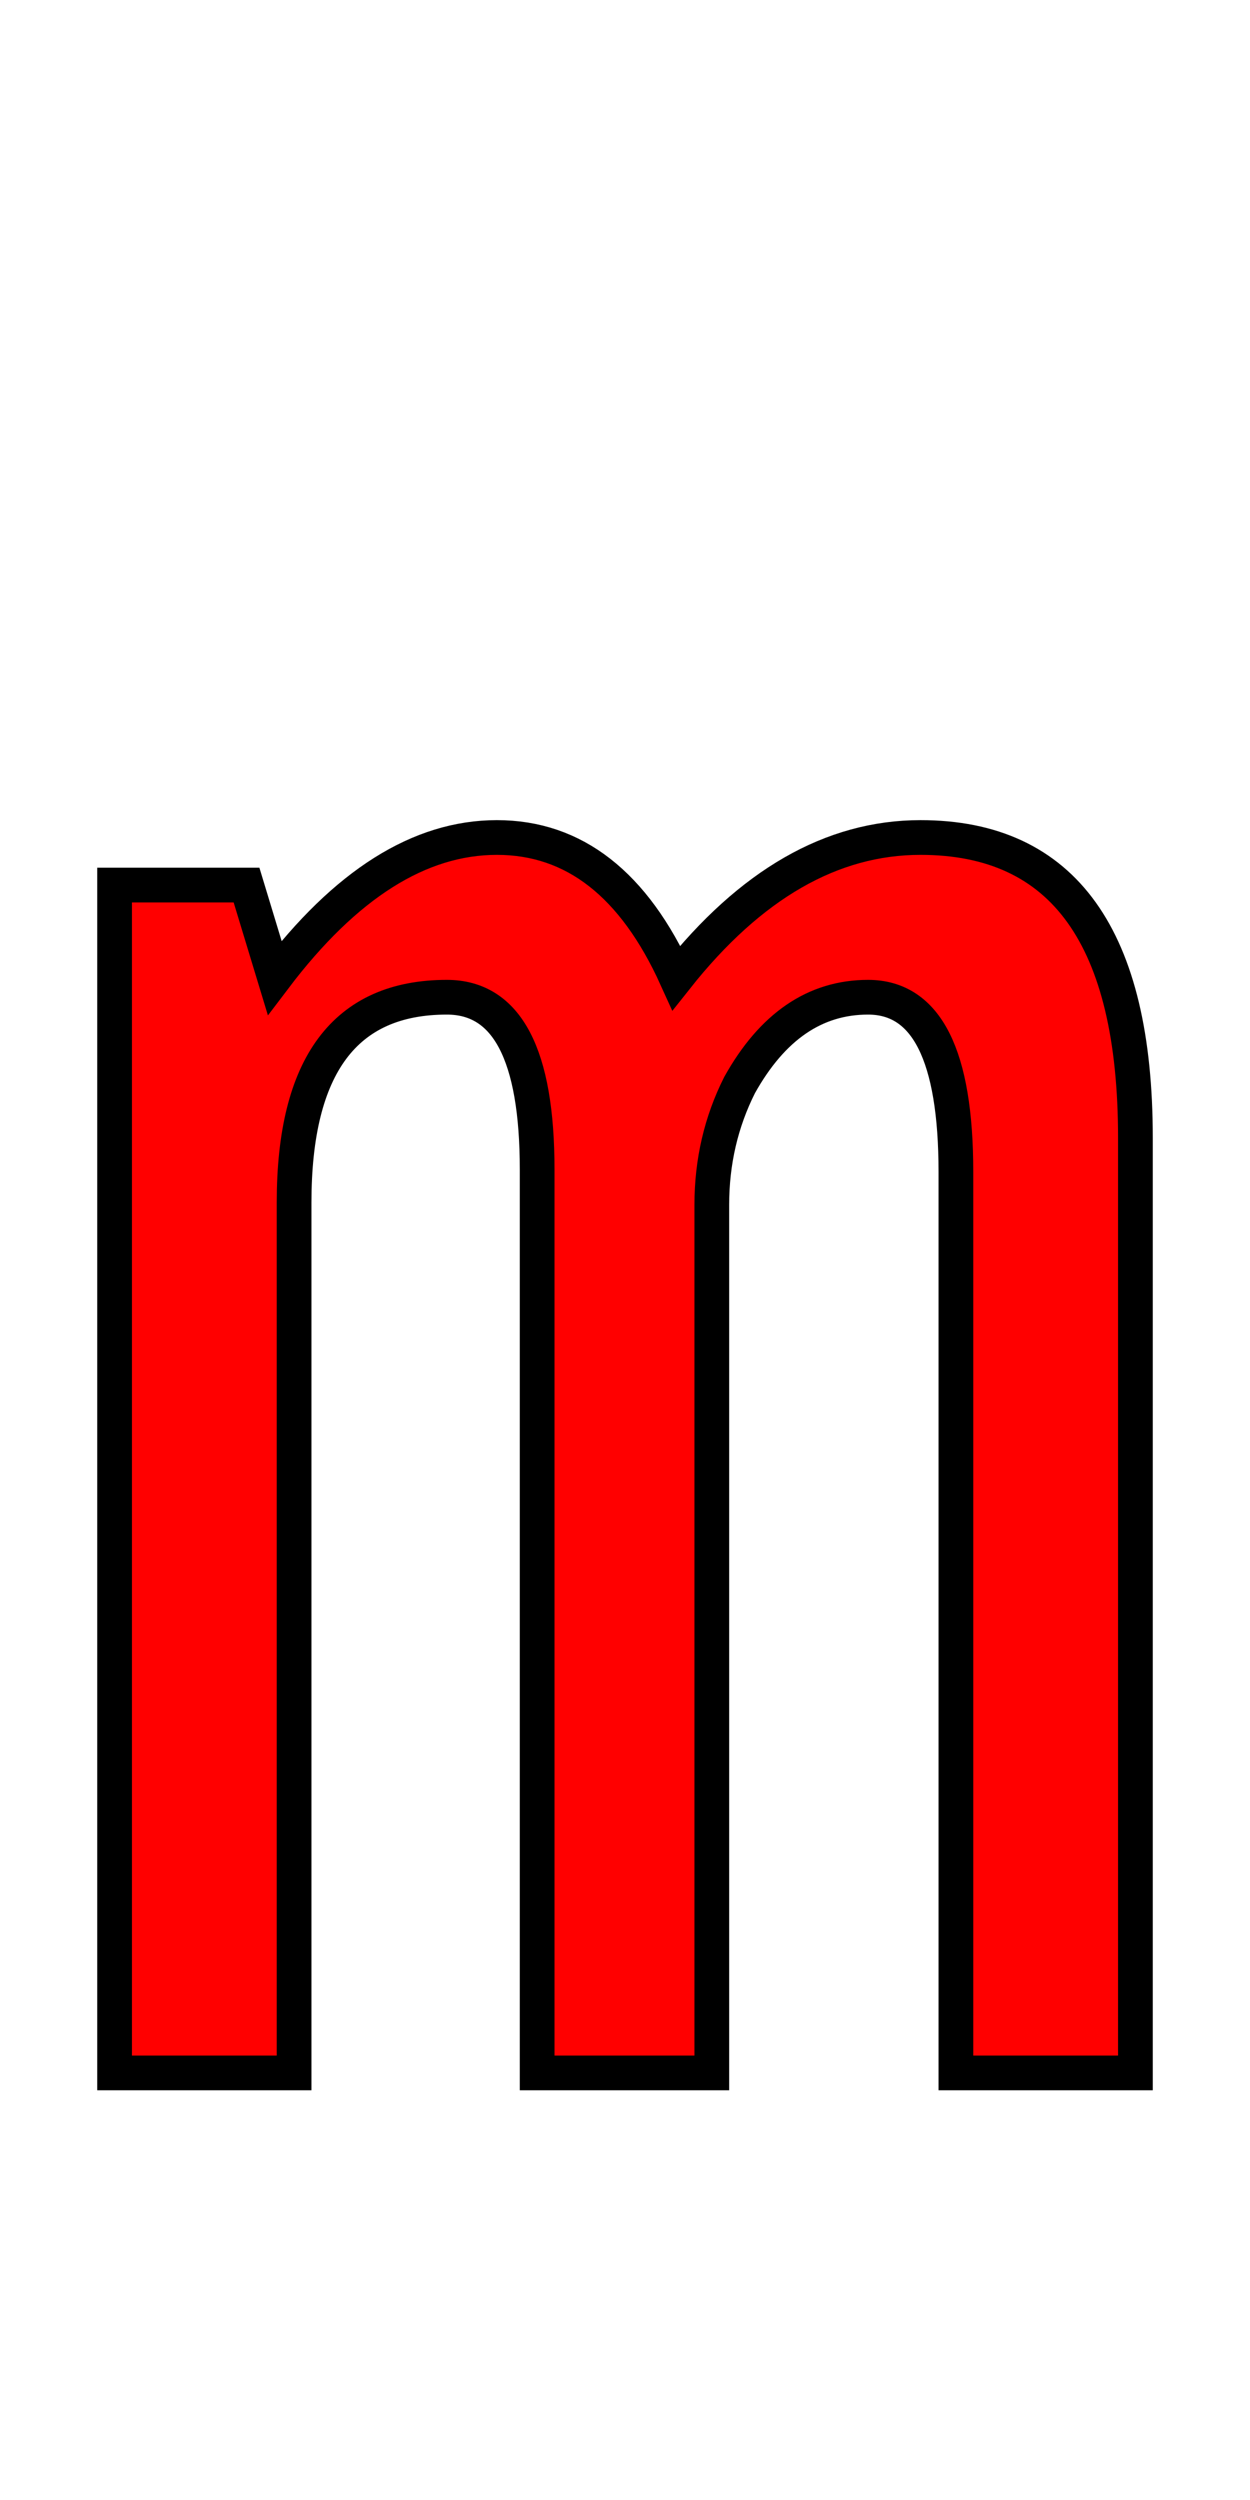 <svg xmlns="http://www.w3.org/2000/svg" xmlns:xlink="http://www.w3.org/1999/xlink" width="36" height="72"><path fill="red" stroke="black" d="M3.30 25.49L7.10 25.49L7.91 28.16L7.91 28.16Q10.97 24.12 14.31 24.12L14.31 24.12L14.31 24.12Q17.65 24.12 19.48 28.16L19.48 28.16L19.48 28.16Q22.68 24.12 26.51 24.12L26.51 24.12L26.51 24.12Q32.70 24.12 32.70 32.77L32.70 32.77L32.70 59.70L27.53 59.70L27.53 33.75L27.53 33.75Q27.53 28.72 25.00 28.72L25.00 28.72L25.00 28.72Q22.71 28.72 21.30 31.25L21.30 31.25L21.30 31.25Q20.50 32.84 20.50 34.70L20.50 34.70L20.50 59.70L15.47 59.70L15.47 33.68L15.47 33.68Q15.47 28.72 12.87 28.72L12.87 28.72L12.87 28.72Q8.47 28.72 8.47 34.63L8.47 34.63L8.47 59.70L3.30 59.70L3.30 25.49Z"/></svg>